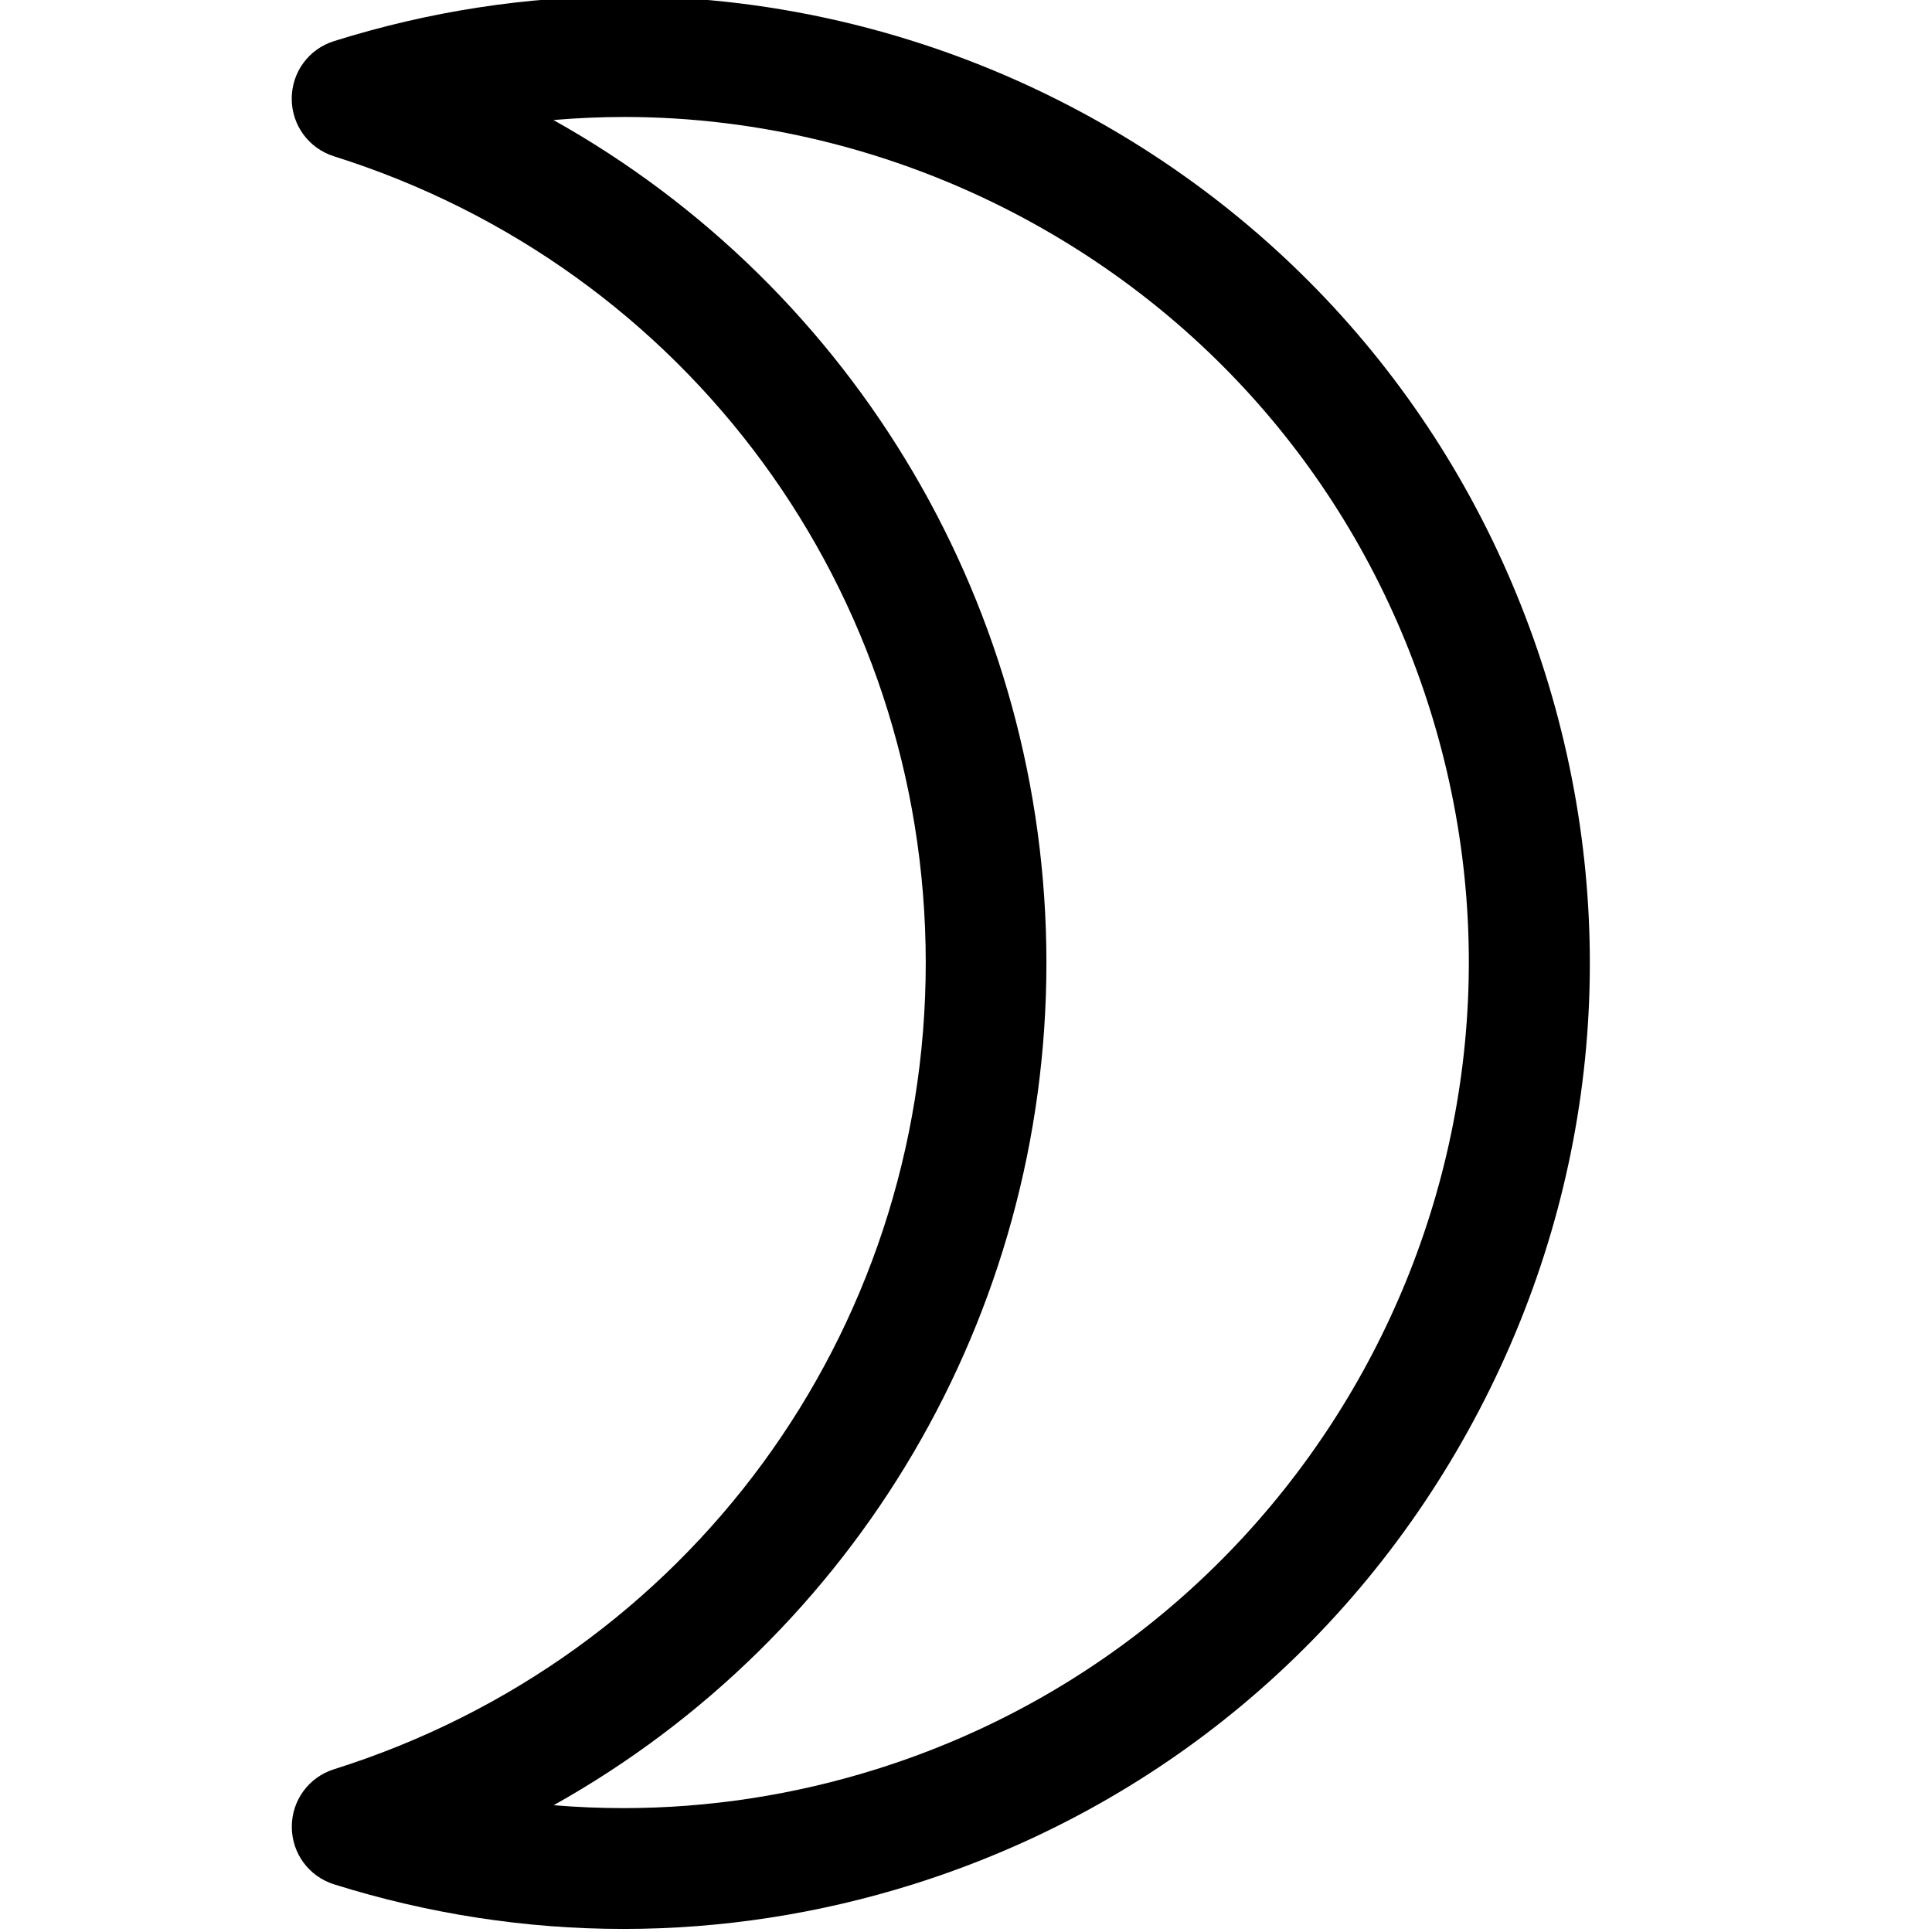 <?xml version="1.0" encoding="utf-8"?>
<!-- Generator: Adobe Illustrator 22.1.0, SVG Export Plug-In . SVG Version: 6.00 Build 0)  -->
<svg version="1.1" id="Regular" xmlns="http://www.w3.org/2000/svg" xmlns:xlink="http://www.w3.org/1999/xlink" x="0px" y="0px"
	 viewBox="0 0 24 24" style="enable-background:new 0 0 24 24;" xml:space="preserve">
<title>night-moon-new-1</title>
<g>
	<path d="M7.746,23.962c-1.216,0-2.426-0.187-3.596-0.554c-0.314-0.099-0.525-0.386-0.525-0.715s0.211-0.617,0.525-0.715
		c4.396-1.384,7.349-5.409,7.35-10.018c-0.001-4.608-2.954-8.634-7.35-10.018C3.835,1.843,3.624,1.555,3.624,1.226
		c0-0.329,0.211-0.617,0.525-0.715c1.177-0.37,2.392-0.557,3.61-0.557c1.909,0,3.825,0.473,5.539,1.368
		c2.842,1.483,4.935,3.984,5.896,7.042c0.959,3.053,0.67,6.302-0.815,9.146c-1.485,2.845-3.984,4.939-7.037,5.898
		C10.171,23.775,8.961,23.962,7.746,23.962z M6.878,22.425c0.289,0.024,0.578,0.036,0.867,0.036c1.063,0,2.122-0.163,3.147-0.485
		c5.523-1.735,8.606-7.64,6.871-13.164c-0.841-2.676-2.673-4.864-5.159-6.162c-1.5-0.783-3.176-1.197-4.846-1.197
		c-0.294,0-0.589,0.013-0.883,0.038c3.756,2.101,6.123,6.087,6.124,10.468C12.999,16.339,10.633,20.324,6.878,22.425z"/>
</g>
</svg>
